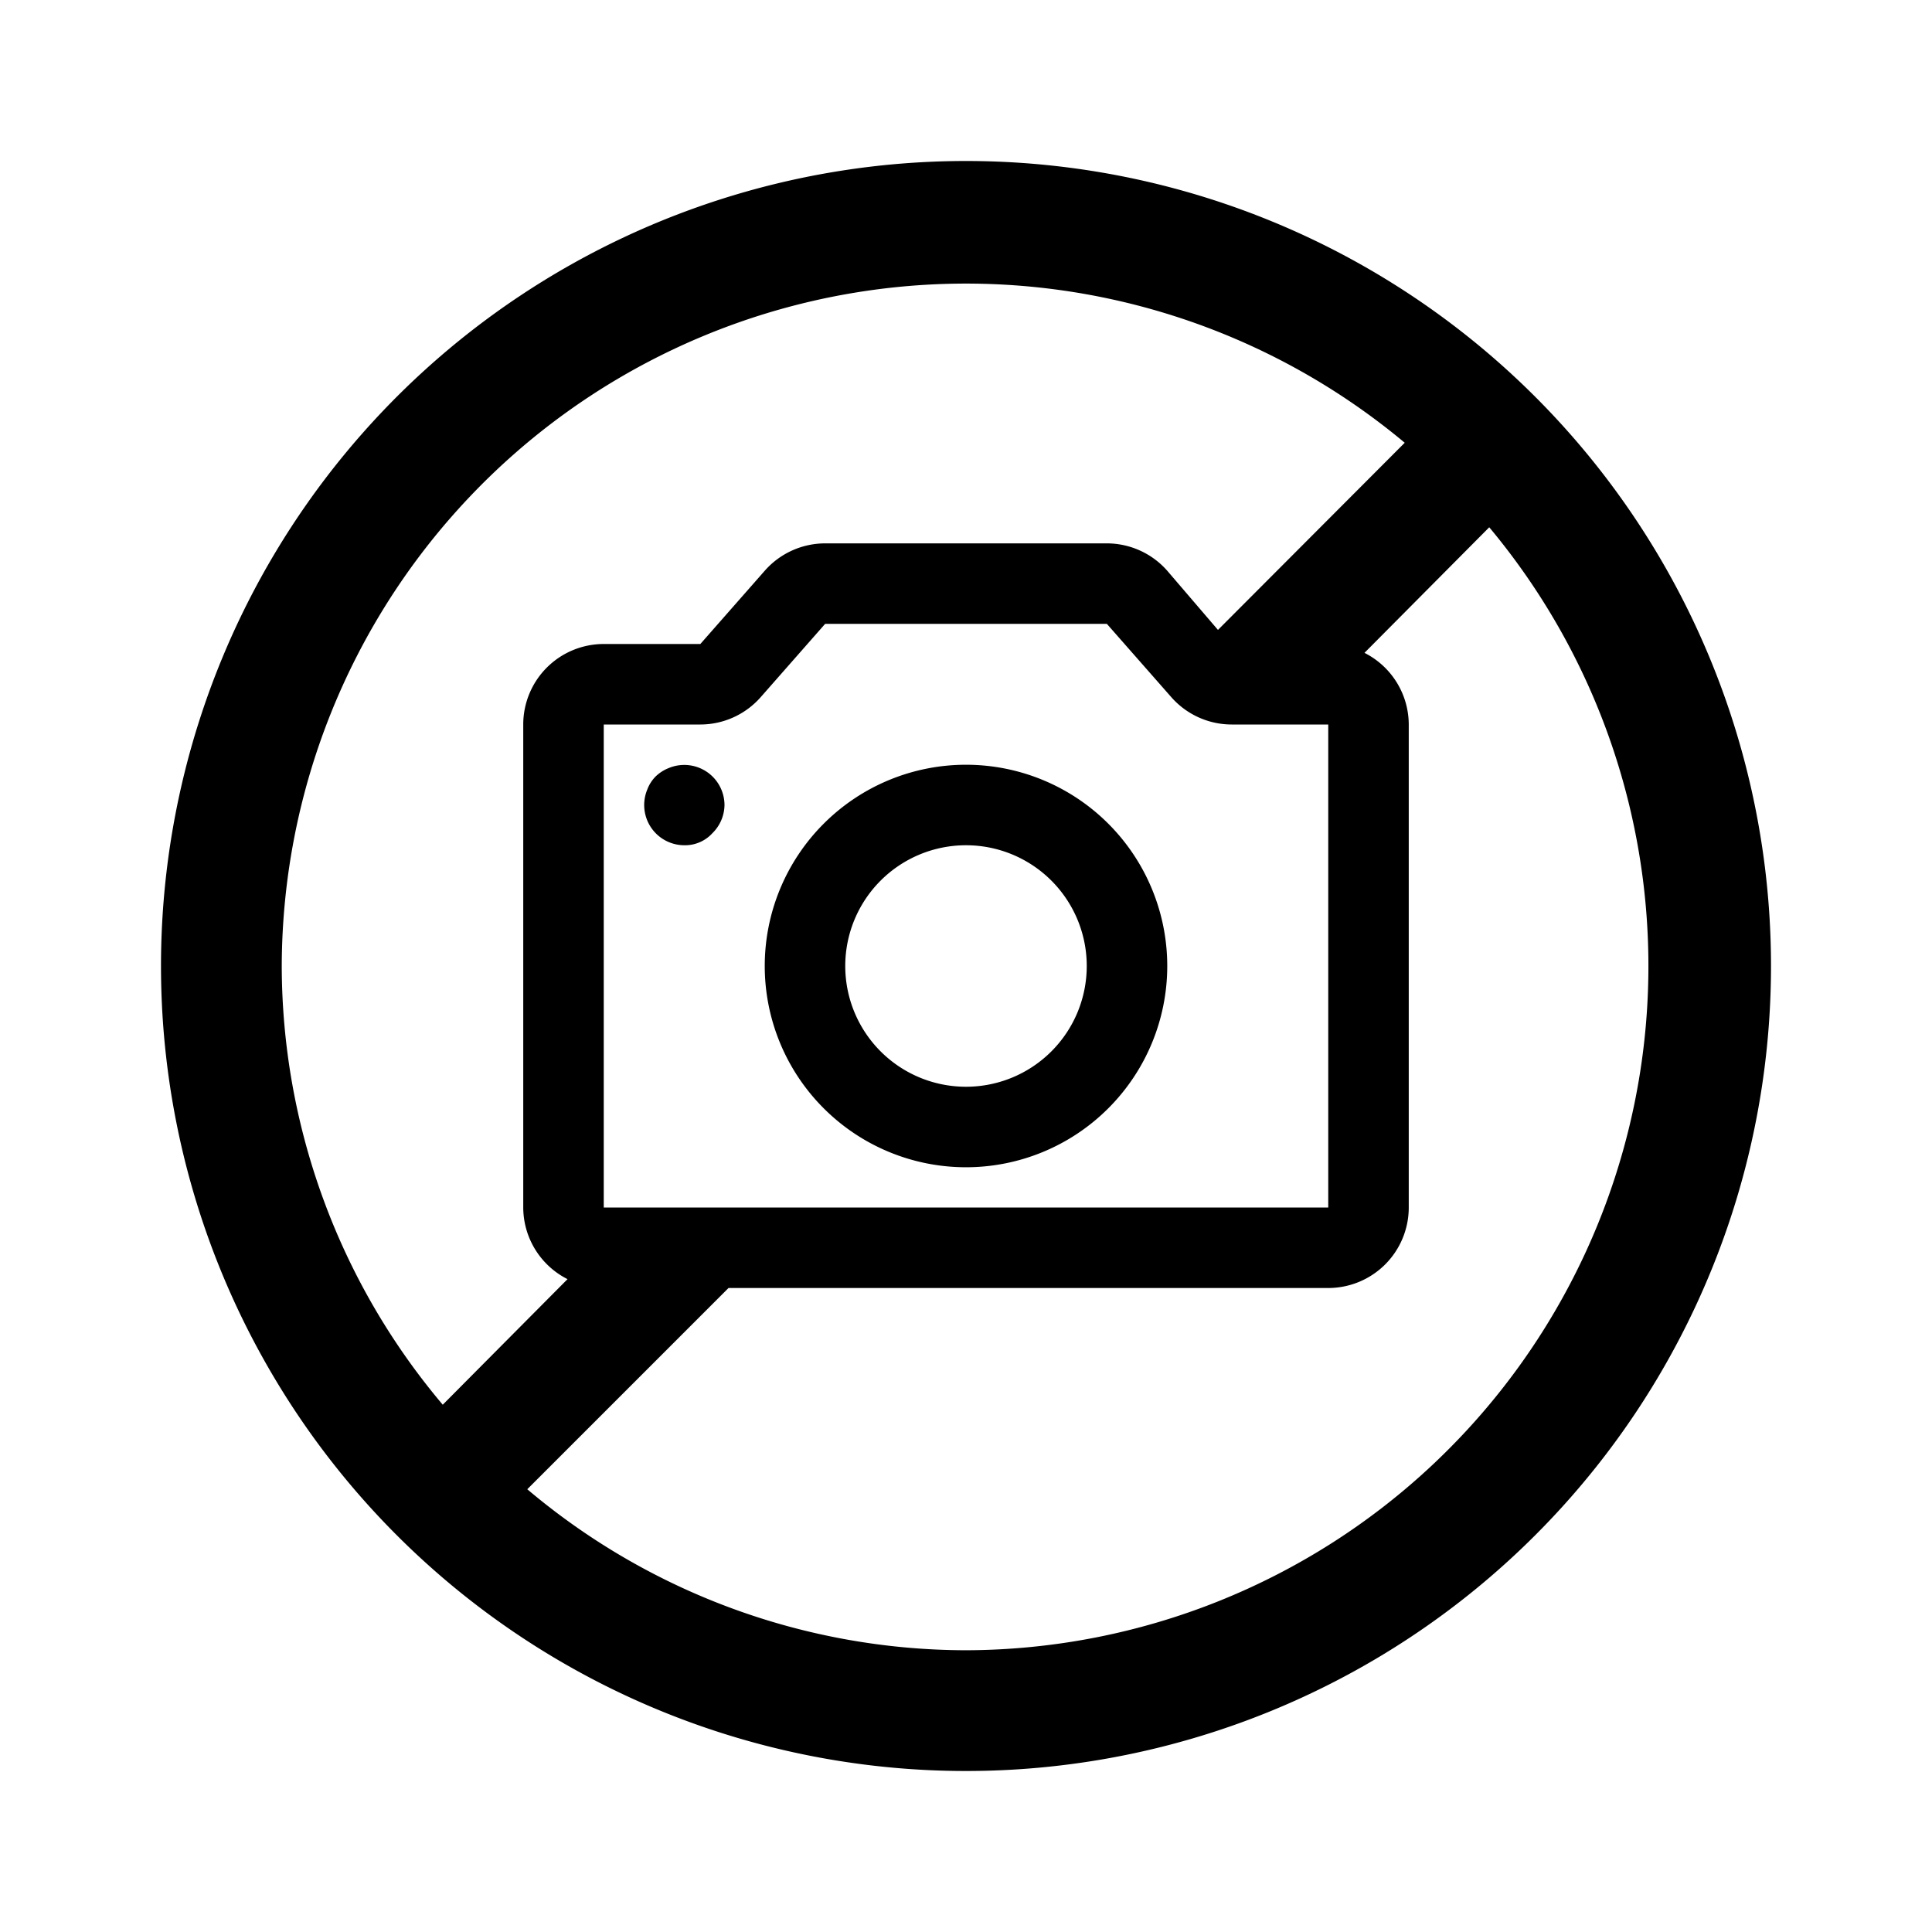 <svg id="Media_NoPicture_48px" xmlns="http://www.w3.org/2000/svg" viewBox="0 0 48 48"><path d="M24 4a20 20 0 1020 20A20 20 0 0024 4zM7 24a17 17 0 0127.9-13l-4.64 4.65L29 14.18a2 2 0 00-1.5-.68h-7a2 2 0 00-1.5.68L17.4 16H15a2 2 0 00-2 2v12a2 2 0 001.1 1.78L11 34.9A16.93 16.93 0 017 24zm23.6-6H33v12H15V18h2.4a2 2 0 001.5-.68l1.6-1.82h7l1.6 1.82a2 2 0 001.5.68zM14.54 31.94zM24 41a16.93 16.93 0 01-10.9-4l5-5H33a2 2 0 002-2V18a2 2 0 00-1.1-1.78L37 13.1A17 17 0 0124 41zm9.46-24.94z"/><path d="M17.7 19.29a1 1 0 00-1.08-.21 1 1 0 00-.33.21.93.93 0 00-.21.33 1 1 0 00.21 1.08 1 1 0 00.71.3.92.92 0 00.7-.3 1 1 0 00.3-.7 1 1 0 00-.3-.71zM24 19a5 5 0 105 5 5 5 0 00-5-5zm0 8a3 3 0 113-3 3 3 0 01-3 3z"/></svg>
